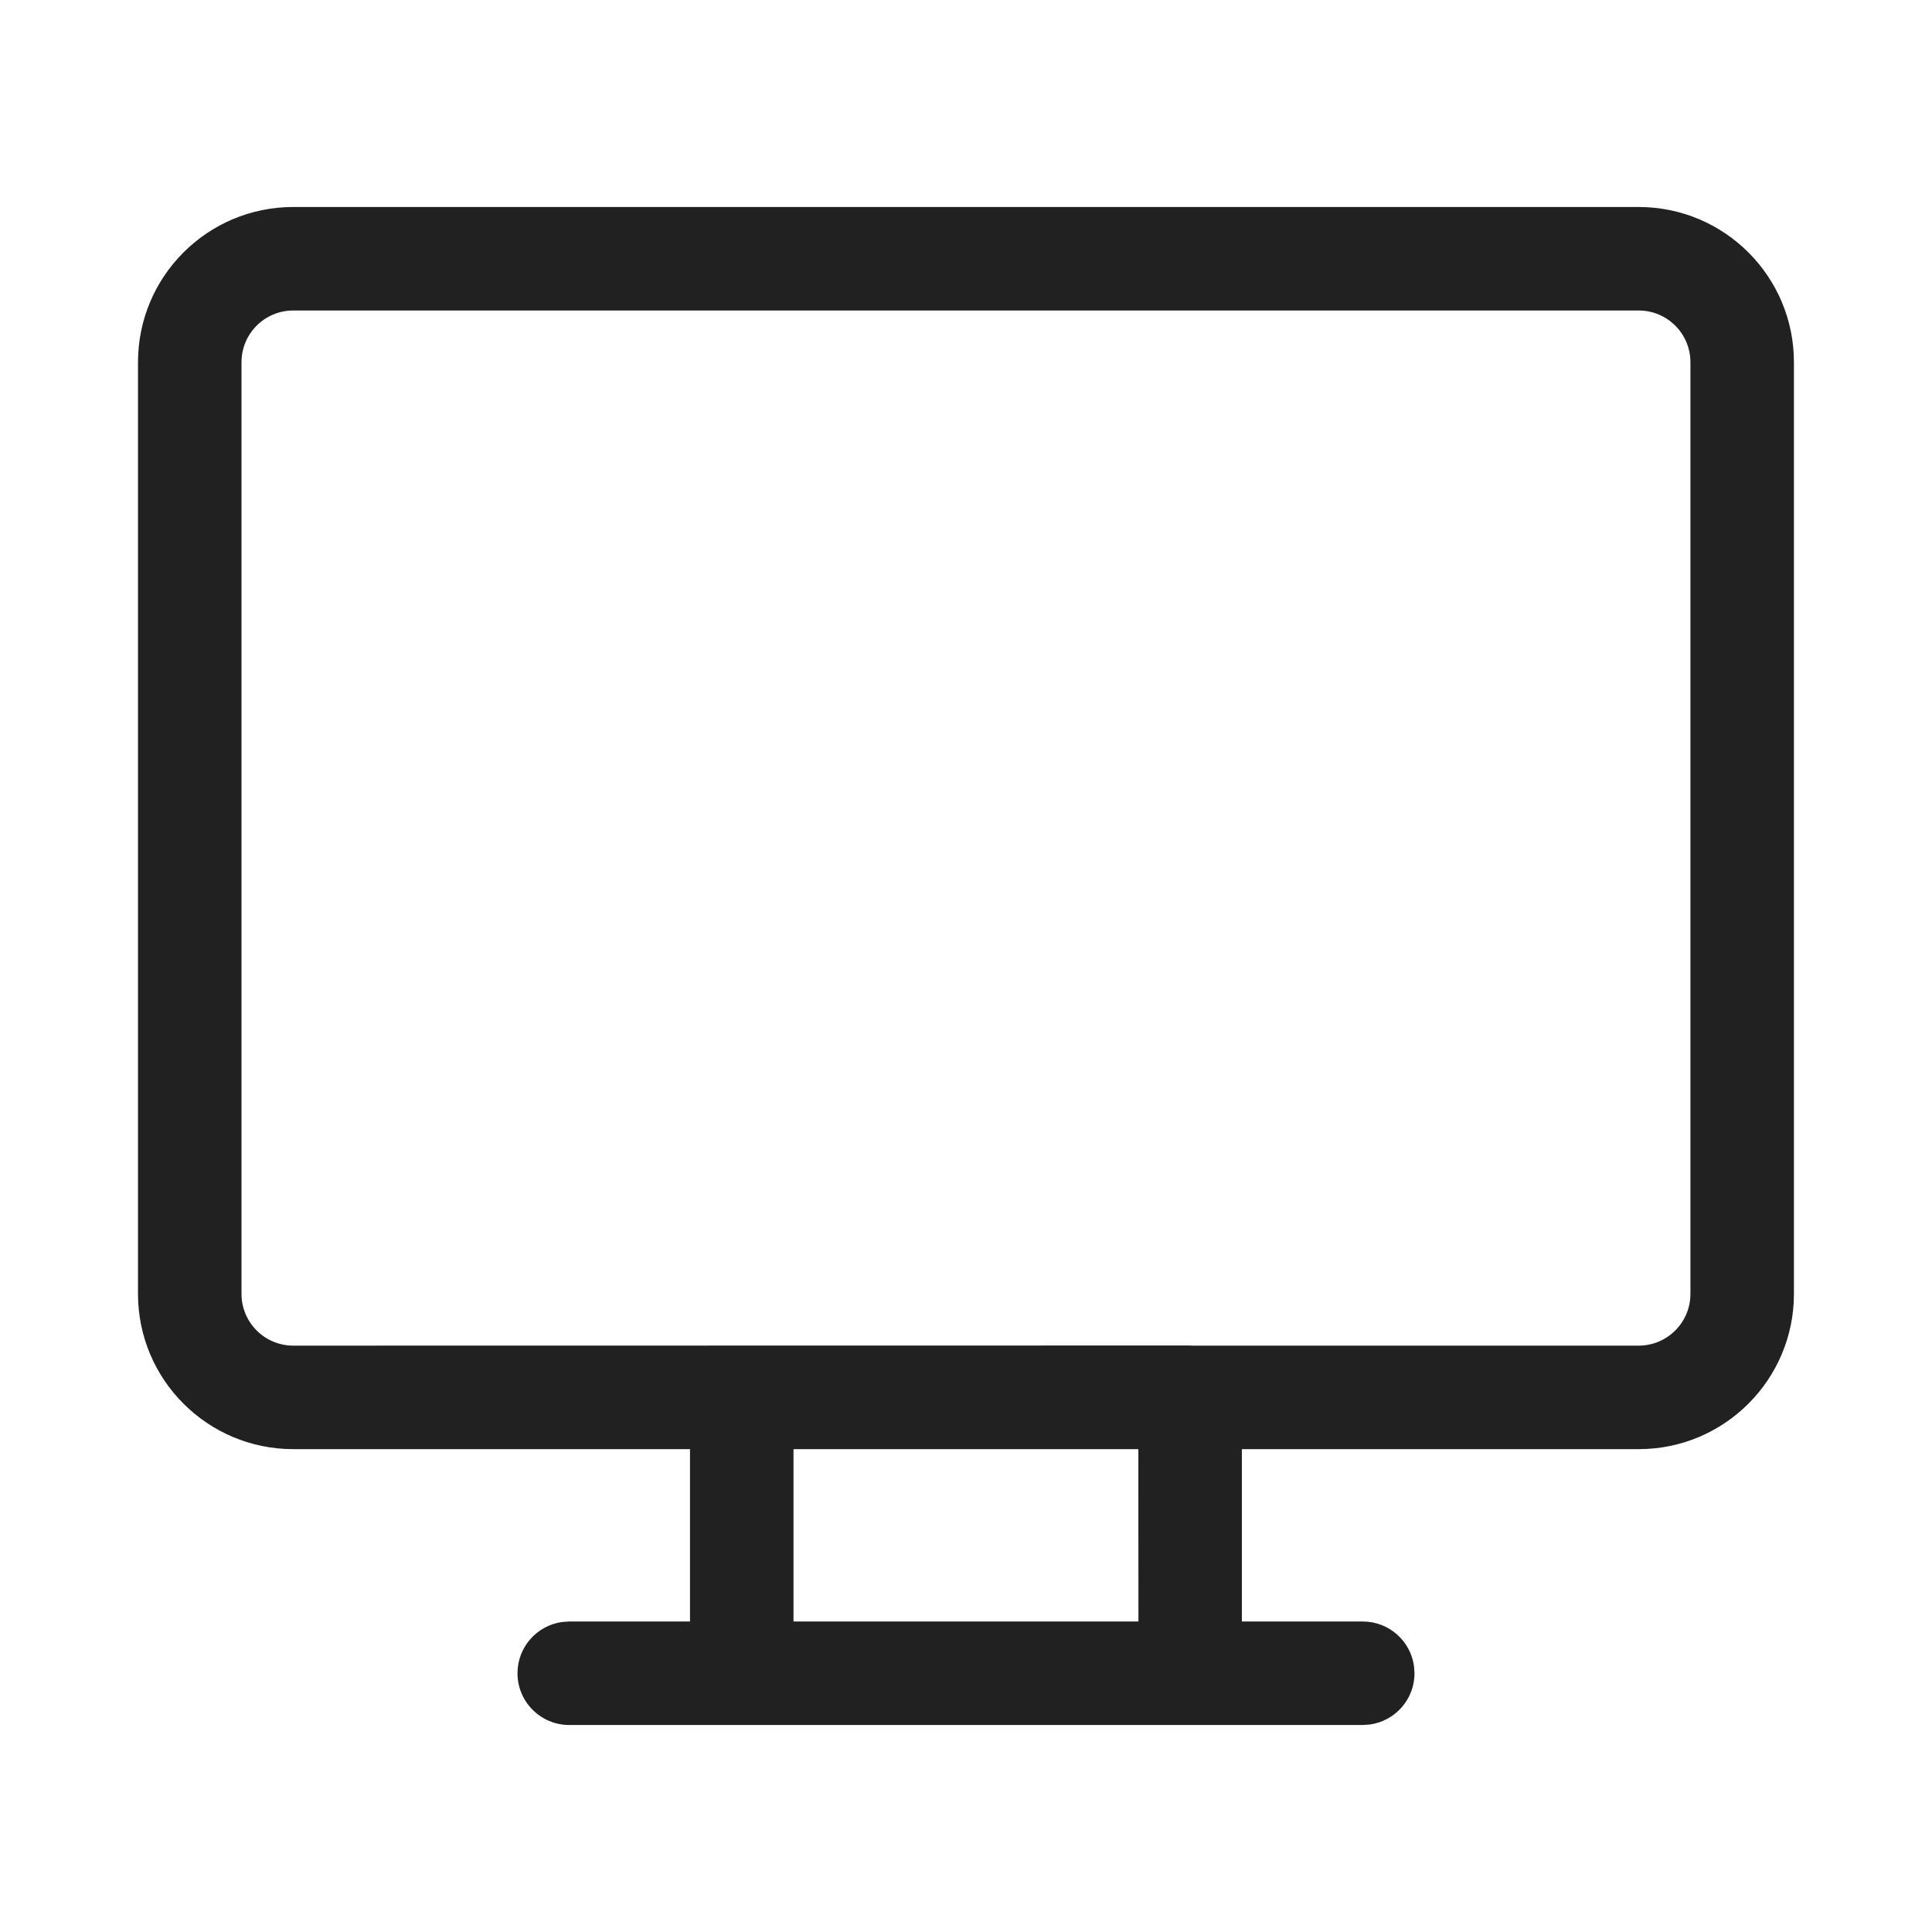 <?xml version="1.0" encoding="UTF-8"?>
<svg width="28px" height="28px" viewBox="0 0 28 28" version="1.1" xmlns="http://www.w3.org/2000/svg" xmlns:xlink="http://www.w3.org/1999/xlink">
    <!-- Uploaded to SVGRepo https://www.svgrepo.com -->
    <title>ic_fluent_desktop_28_regular</title>
    <desc>Created with Sketch.</desc>
    <g id="🔍-Product-Icons" stroke="none" stroke-width="1" fill="none" fill-rule="evenodd">
        <g id="ic_fluent_desktop_28_regular" fill="#212121" fill-rule="nonzero">
            <path d="M19.75,25 L8.25,25 C7.836,25 7.5,24.664 7.5,24.25 C7.5,23.87 7.782,23.557 8.148,23.507 L8.25,23.5 L10,23.5 L10,21.002 L4.25,21.002 C3.007,21.002 2,19.994 2,18.752 L2,5.25 C2,4.007 3.007,3 4.25,3 L23.749,3 C24.991,3 25.999,4.007 25.999,5.25 L25.999,18.752 C25.999,19.994 24.991,21.002 23.749,21.002 L17.998,21.002 L17.998,23.5 L19.75,23.5 C20.13,23.5 20.443,23.782 20.493,24.148 L20.5,24.25 C20.5,24.63 20.218,24.943 19.852,24.993 L19.75,25 L8.25,25 L19.75,25 Z M16.498,21.002 L11.5,21.002 L11.5,23.5 L16.499,23.5 L16.498,21.002 Z M23.749,4.5 L4.25,4.5 C3.836,4.5 3.5,4.835 3.5,5.25 L3.5,18.752 C3.5,19.166 3.836,19.502 4.25,19.502 L17.249,19.5 L17.277,19.502 L23.749,19.502 C24.163,19.502 24.499,19.166 24.499,18.752 L24.499,5.25 C24.499,4.835 24.163,4.5 23.749,4.5 Z" id="🎨-Color"></path>
        </g>
    </g>
</svg>